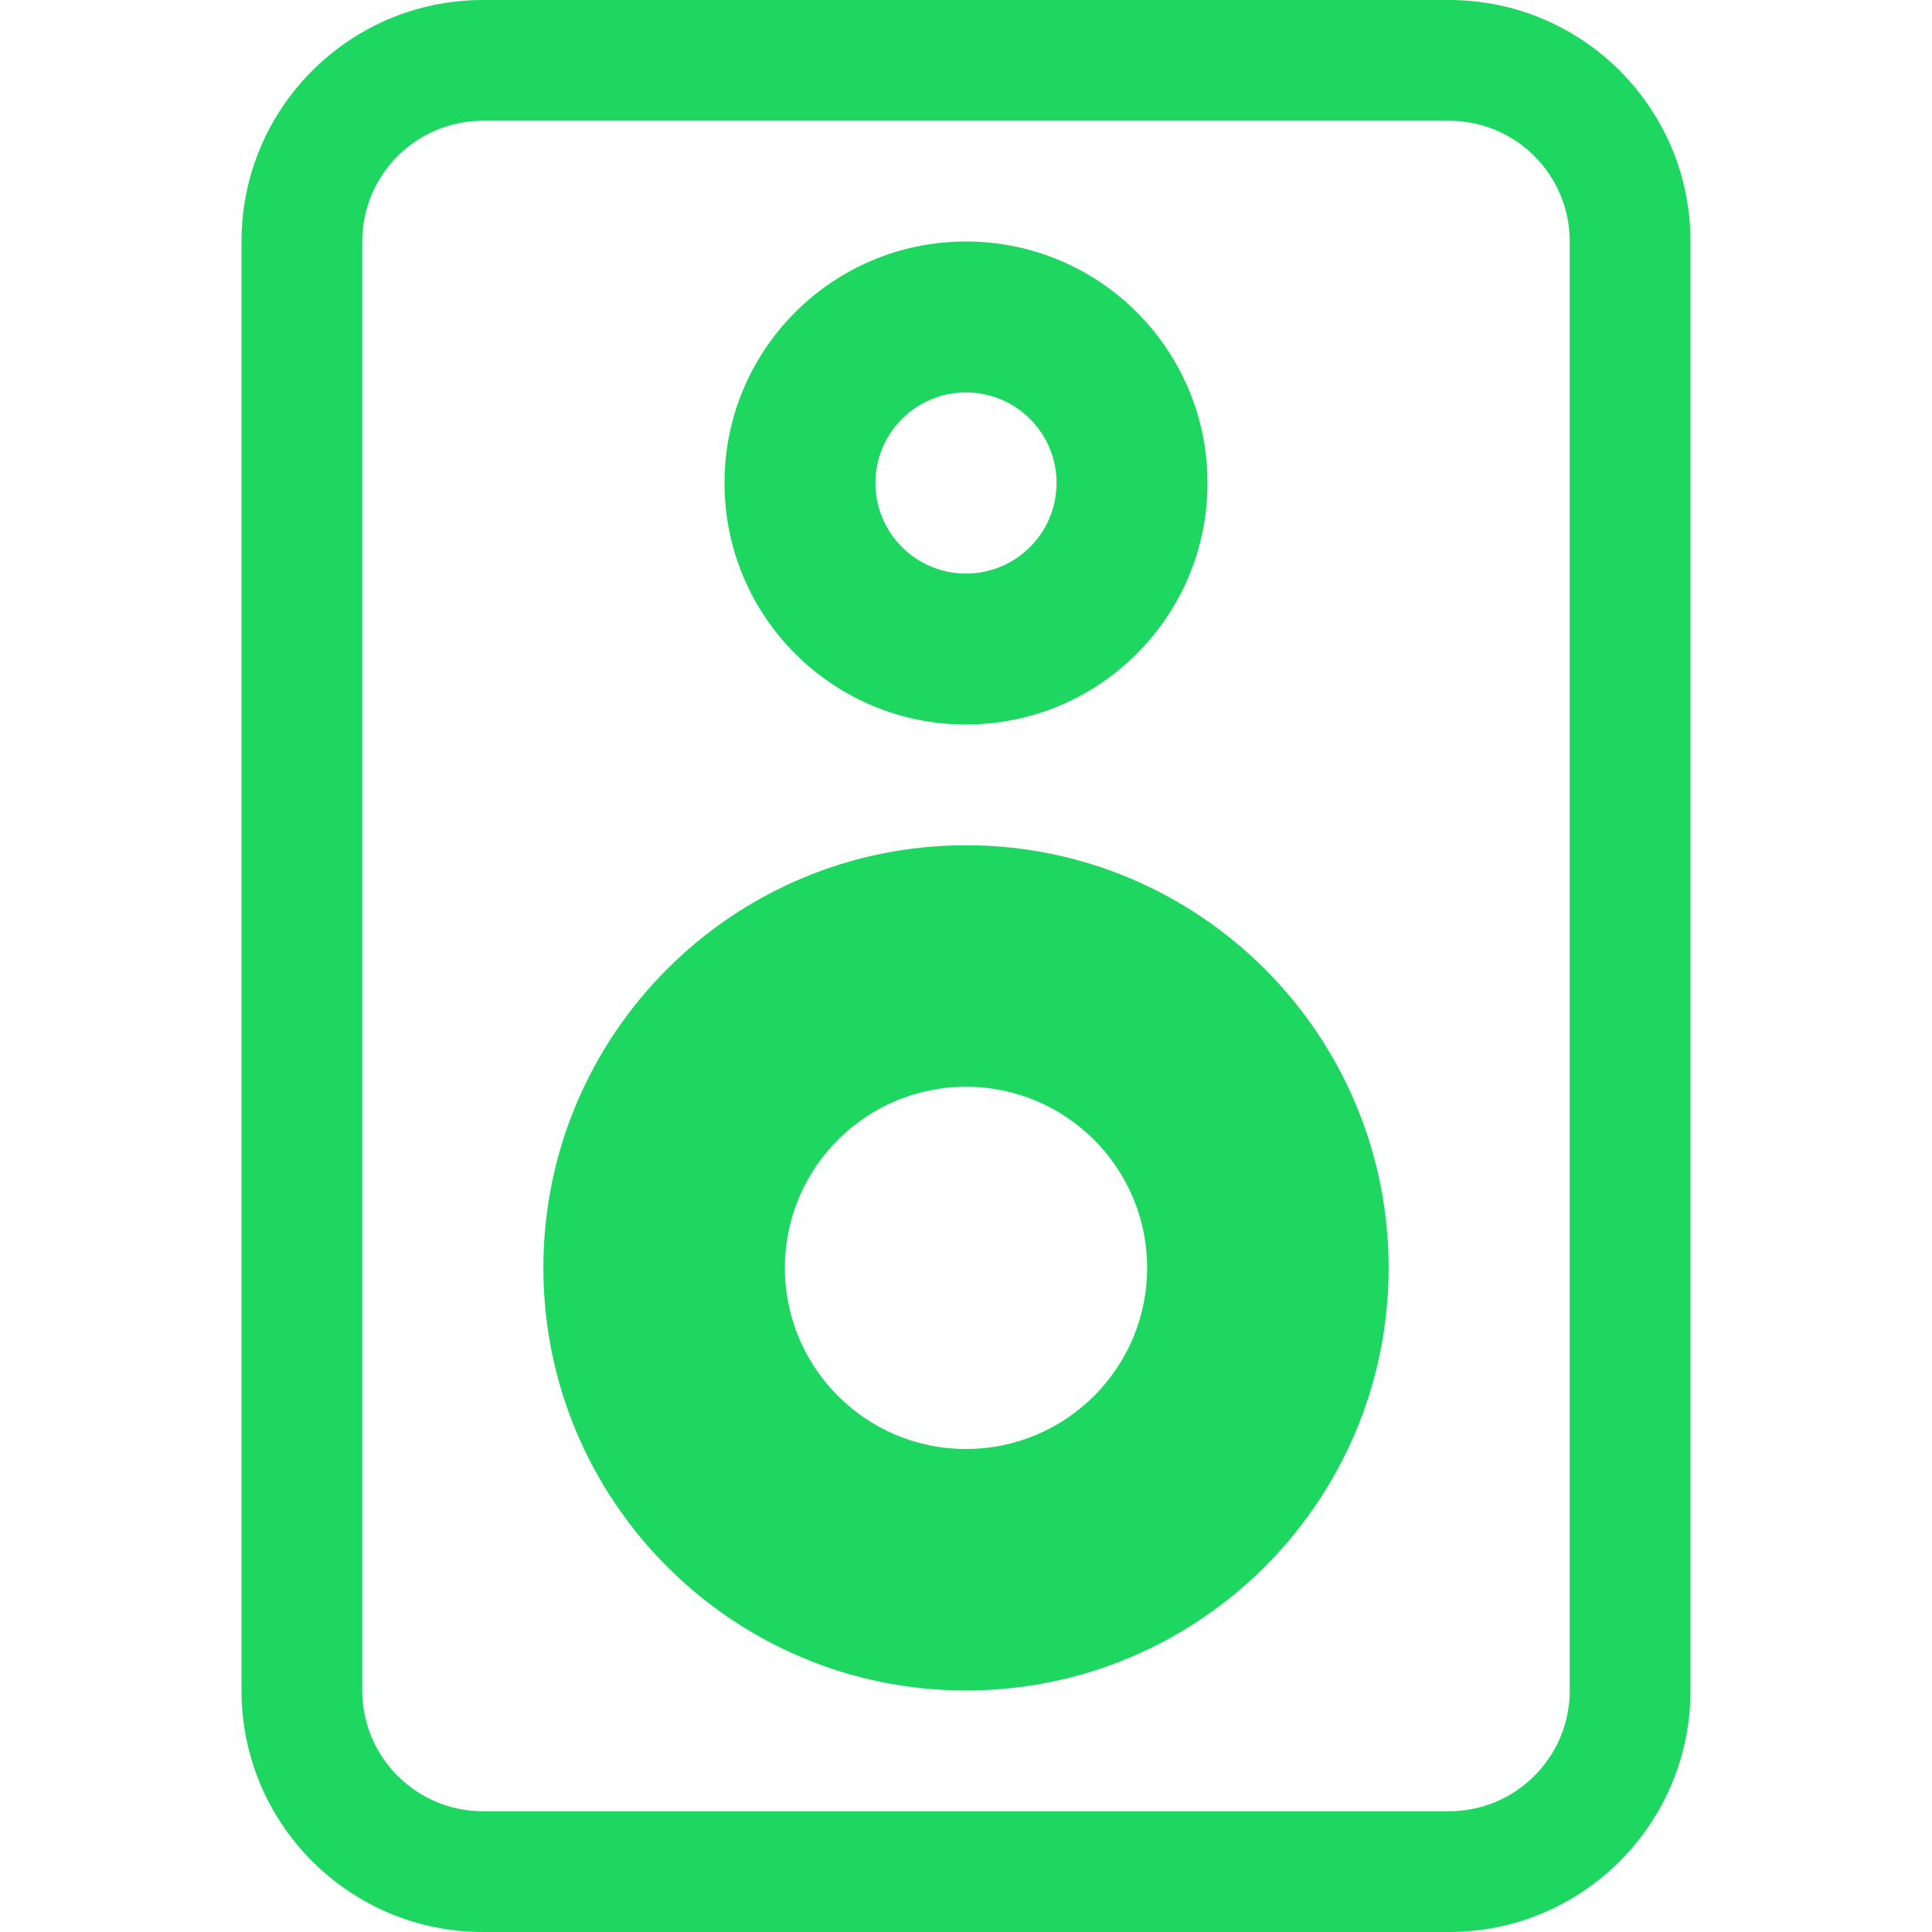 <svg width="16" height="16" viewBox="0 0 16 16" fill="none" xmlns="http://www.w3.org/2000/svg">
<path d="M12 1C12.552 1 13 1.448 13 2V14C13 14.552 12.552 15 12 15H4C3.448 15 3 14.552 3 14V2C3 1.448 3.448 1 4 1H12ZM4 0C2.895 0 2 0.895 2 2V14C2 15.105 2.895 16 4 16H12C13.105 16 14 15.105 14 14V2C14 0.895 13.105 0 12 0H4Z" fill="#1ED761"/>
<path d="M8 4.75C7.586 4.75 7.25 4.414 7.25 4C7.25 3.586 7.586 3.25 8 3.25C8.414 3.25 8.75 3.586 8.75 4C8.75 4.414 8.414 4.75 8 4.75ZM8 6C9.105 6 10 5.105 10 4C10 2.895 9.105 2 8 2C6.895 2 6 2.895 6 4C6 5.105 6.895 6 8 6Z" fill="#1ED761"/>
<path d="M8 9C7.172 9 6.5 9.672 6.5 10.5C6.5 11.328 7.172 12 8 12C8.828 12 9.5 11.328 9.5 10.5C9.5 9.672 8.828 9 8 9ZM4.5 10.5C4.5 8.567 6.067 7 8 7C9.933 7 11.5 8.567 11.5 10.5C11.5 12.433 9.933 14 8 14C6.067 14 4.5 12.433 4.5 10.5Z" fill="#1ED761"/>
</svg>
